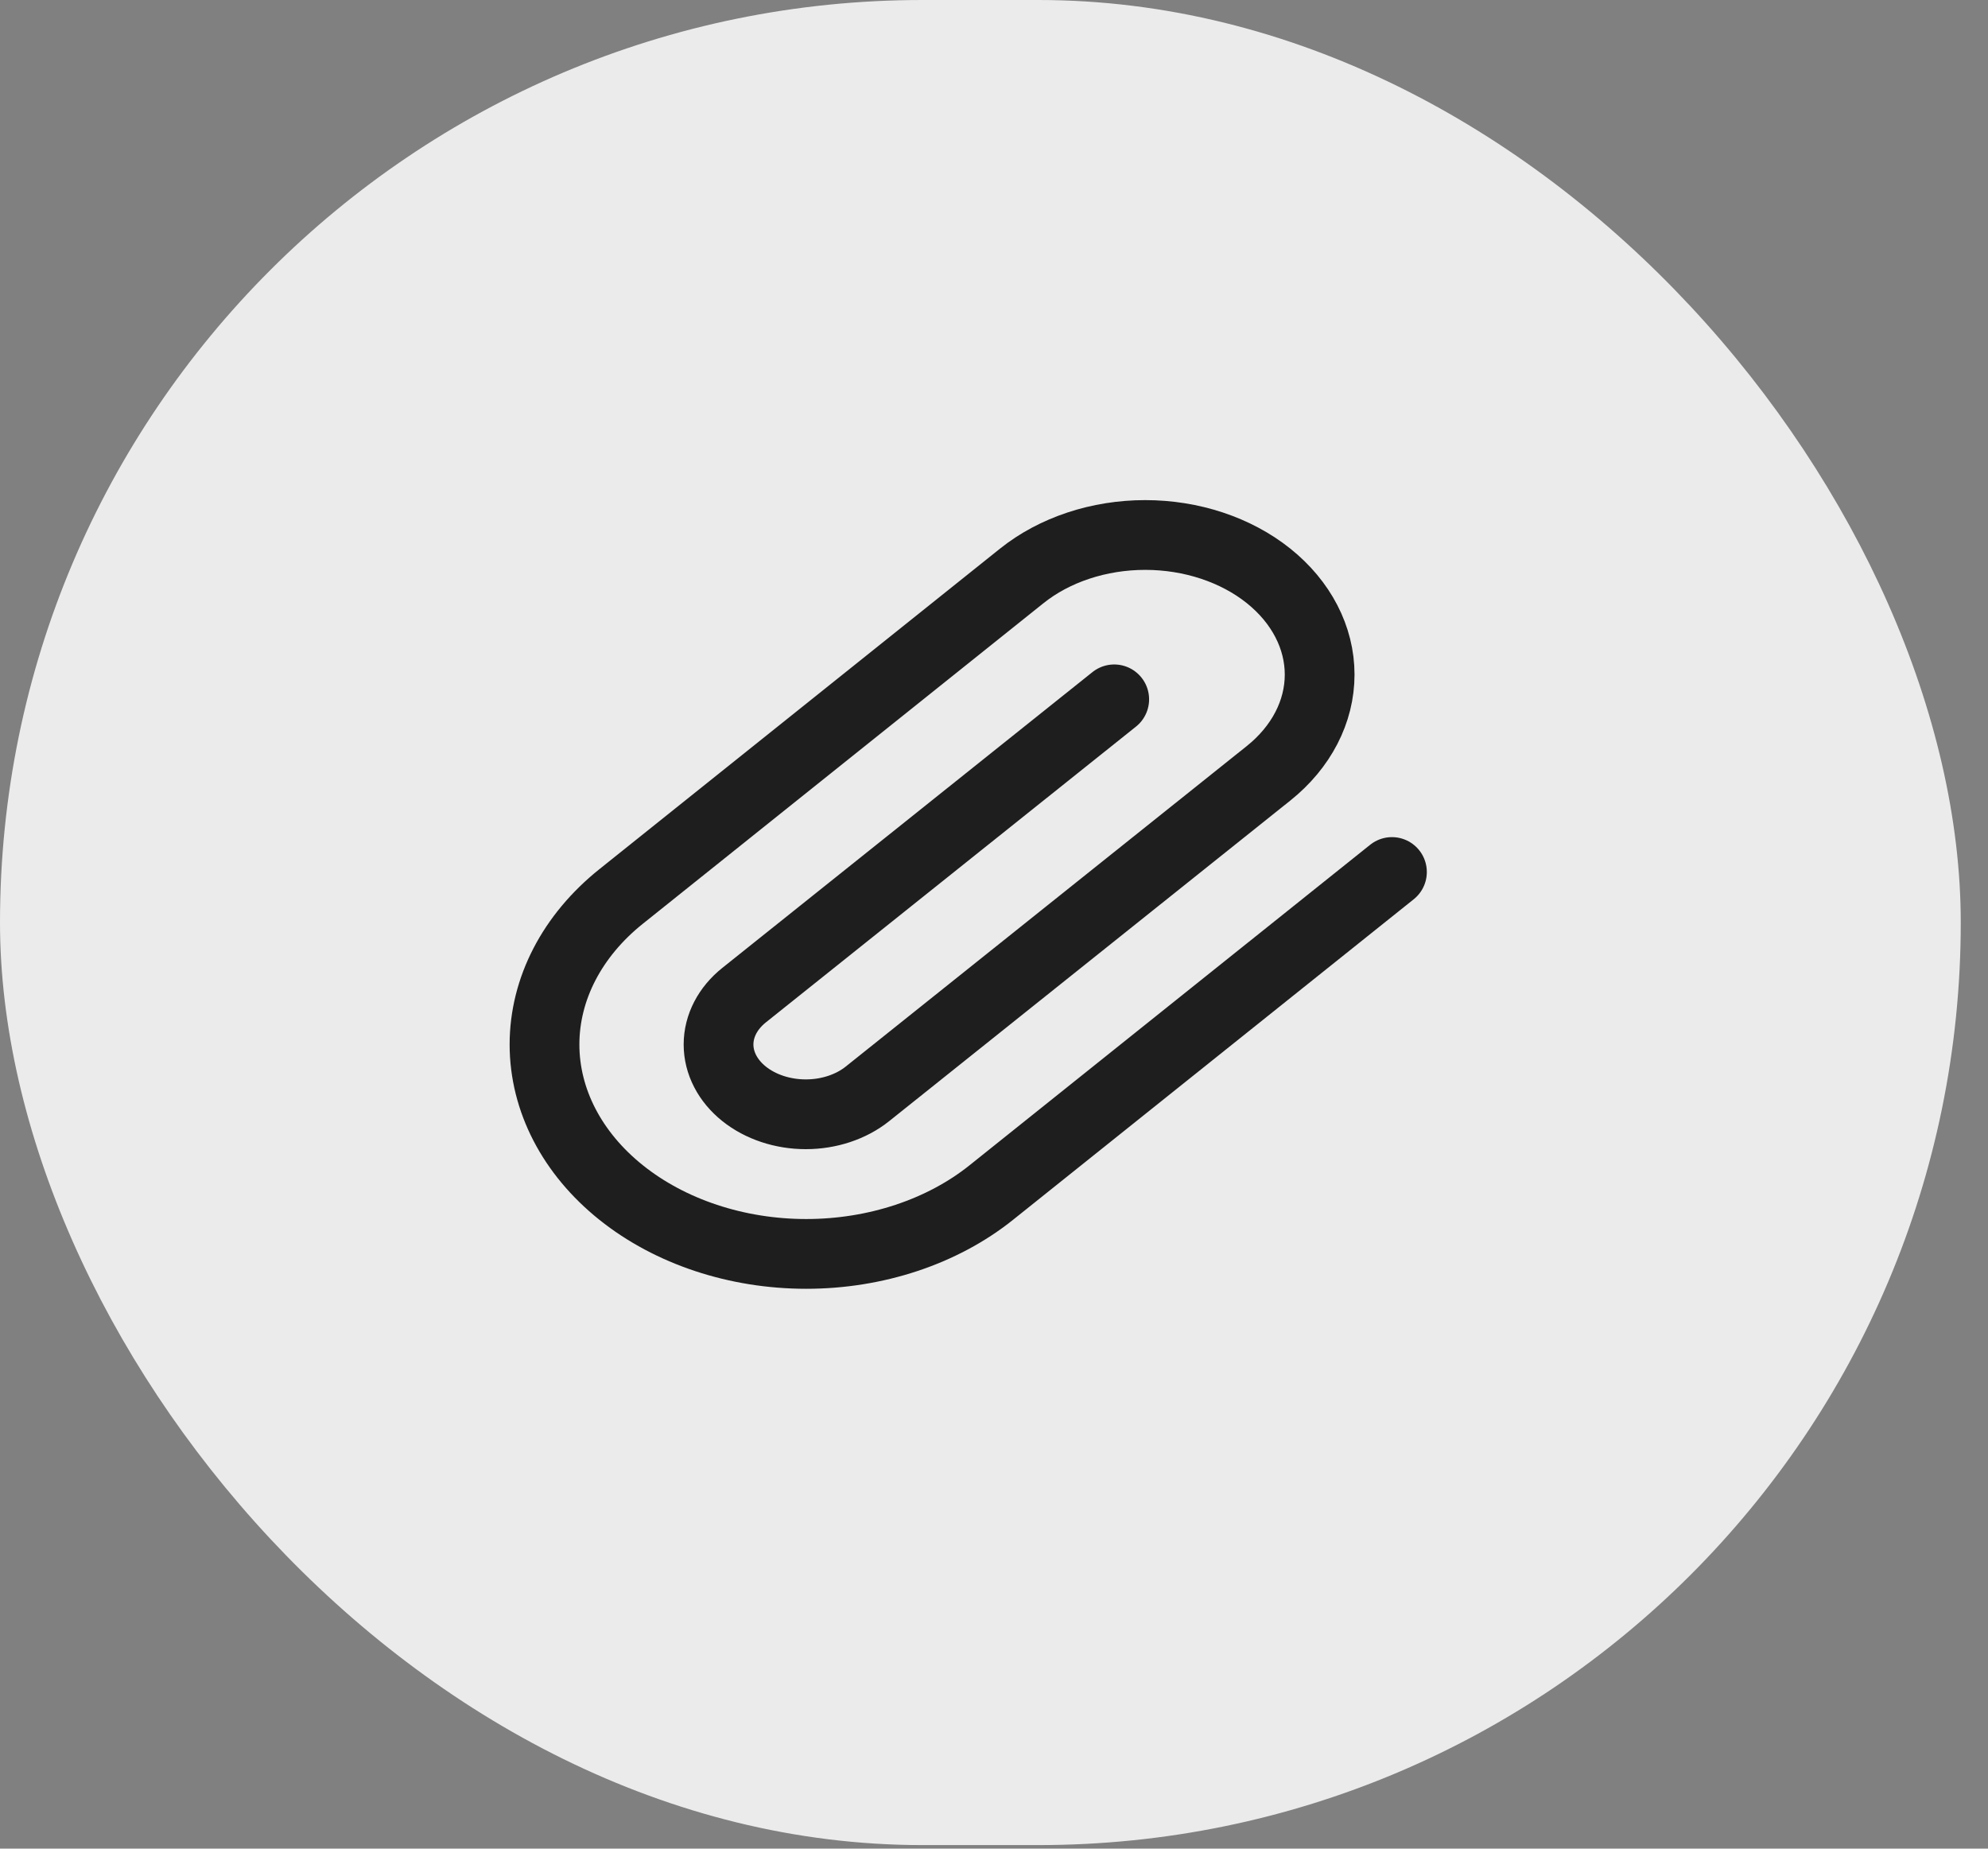 <svg width="57" height="53" viewBox="0 0 57 53" fill="none" xmlns="http://www.w3.org/2000/svg">
<rect x="0" y="0" width="57" height="53" fill="#808080" stroke="none"/>
<rect width="56.219" height="52.898" rx="26.449" fill="white" fill-opacity="0.84"/>
<path d="M39.91 25L28.422 34.19C27.015 35.316 25.106 35.949 23.116 35.949C21.126 35.949 19.217 35.316 17.81 34.19C16.402 33.064 15.612 31.537 15.612 29.945C15.612 28.353 16.402 26.826 17.81 25.7L29.297 16.51C30.235 15.76 31.508 15.338 32.835 15.338C34.162 15.338 35.434 15.76 36.372 16.51C37.31 17.261 37.837 18.279 37.837 19.34C37.837 20.402 37.31 21.42 36.372 22.17L24.872 31.36C24.403 31.735 23.767 31.946 23.104 31.946C22.44 31.946 21.804 31.735 21.335 31.36C20.866 30.985 20.602 30.476 20.602 29.945C20.602 29.414 20.866 28.905 21.335 28.53L31.947 20.05" stroke="#1E1E1E" stroke-width="2" stroke-linecap="round" stroke-linejoin="round"/>
</svg>

